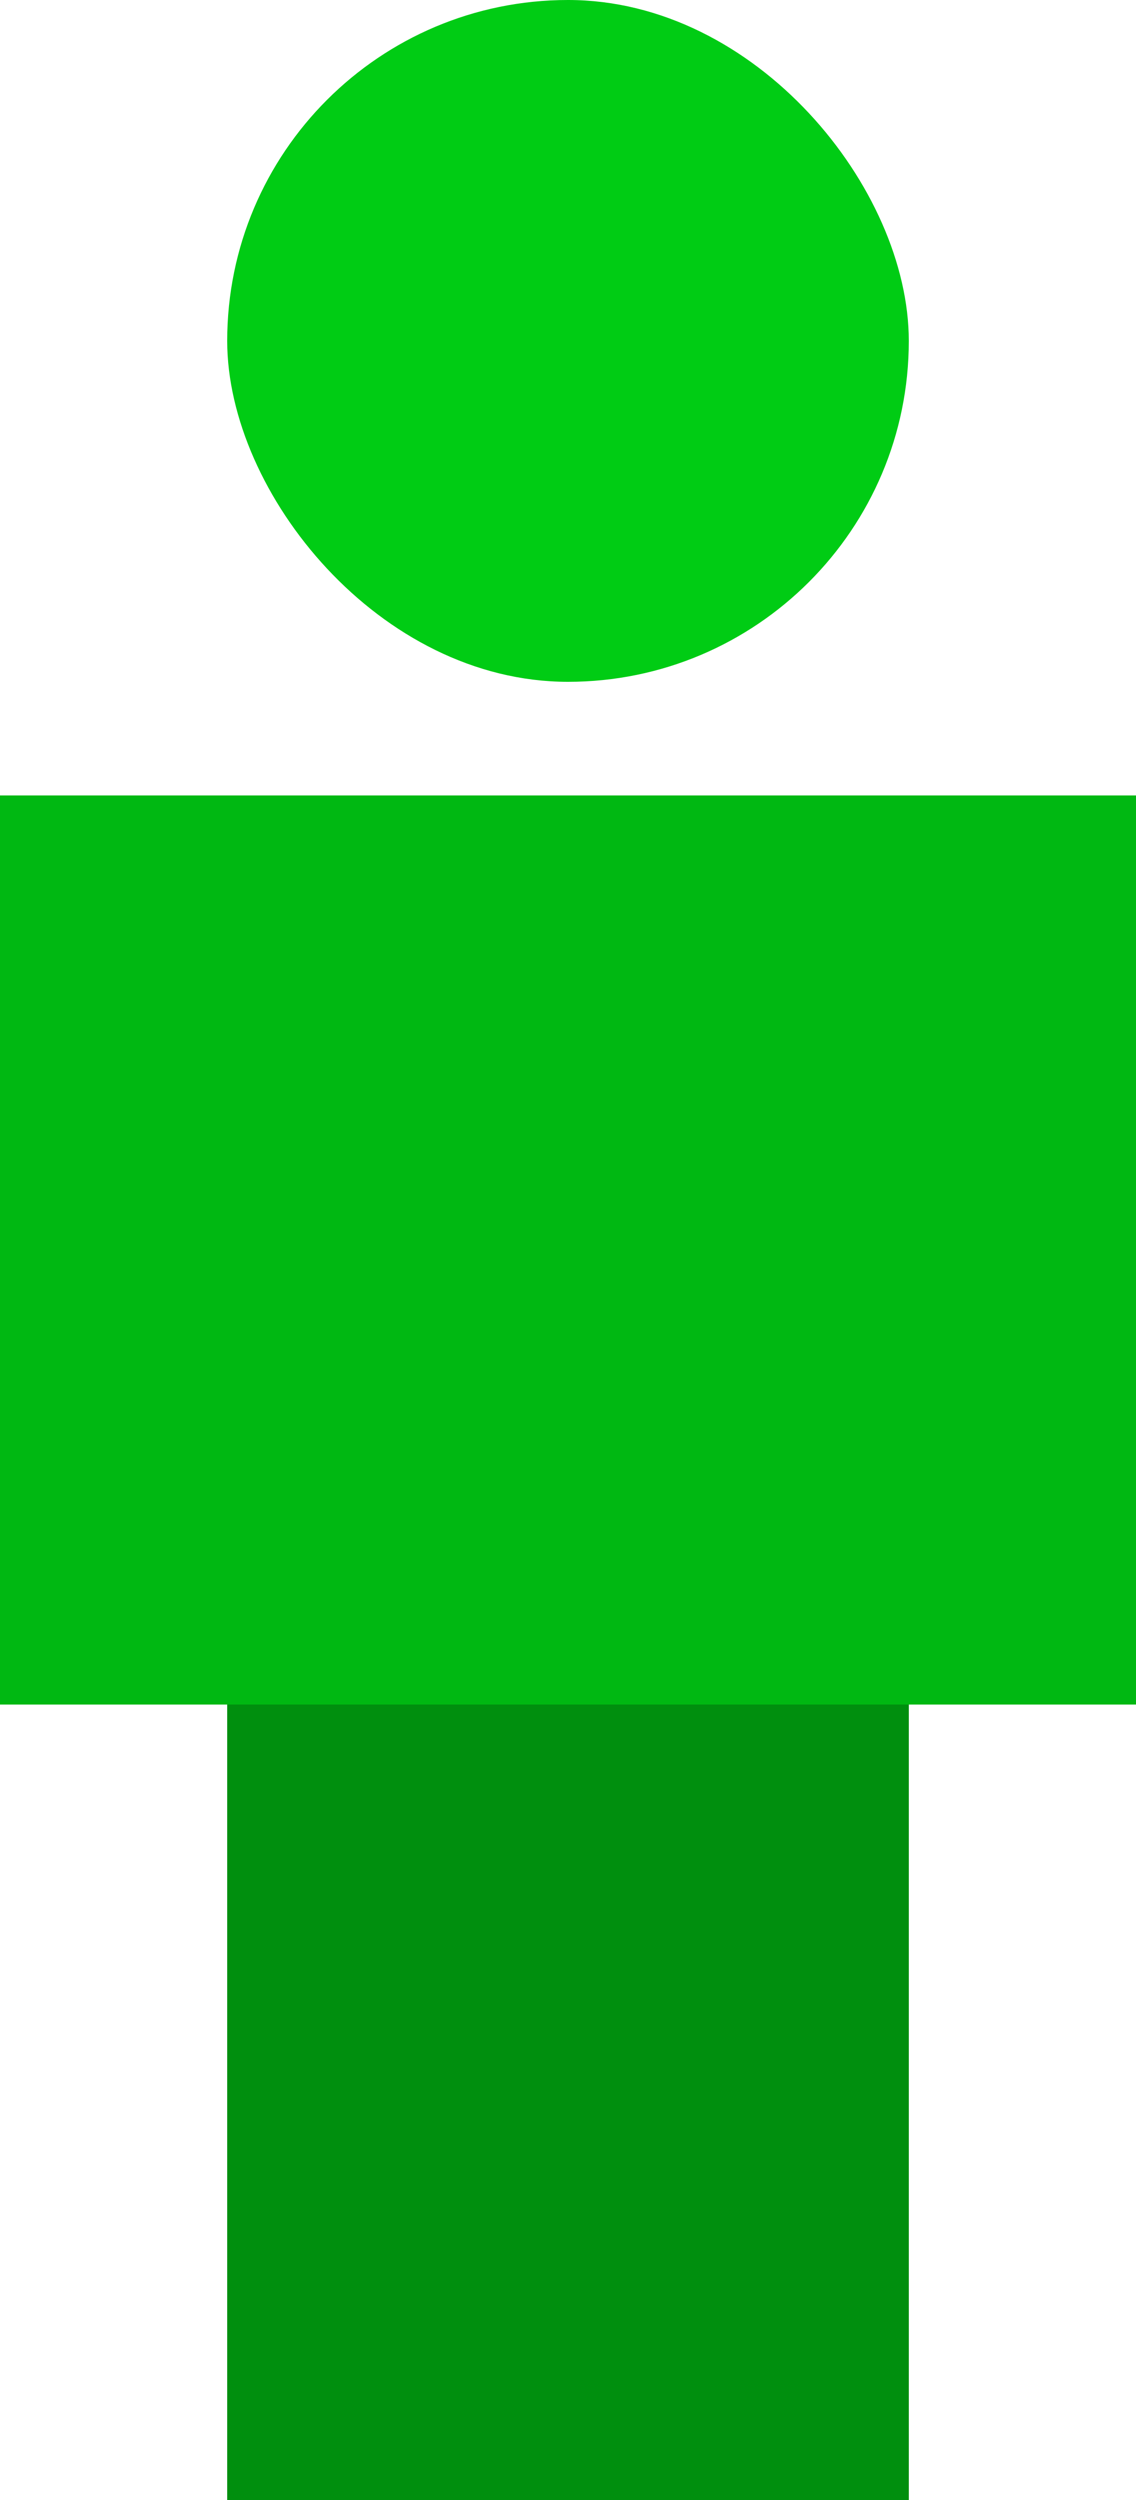 <svg width="10" height="22" viewBox="0 0 10 22" fill="none" xmlns="http://www.w3.org/2000/svg">
<rect x="2" y="15" width="6" height="7" fill="#008F0E"/>
<rect y="7" width="10" height="8" fill="#00B812"/>
<rect x="2" width="6" height="6" rx="3" fill="#00CC14"/>
</svg>
